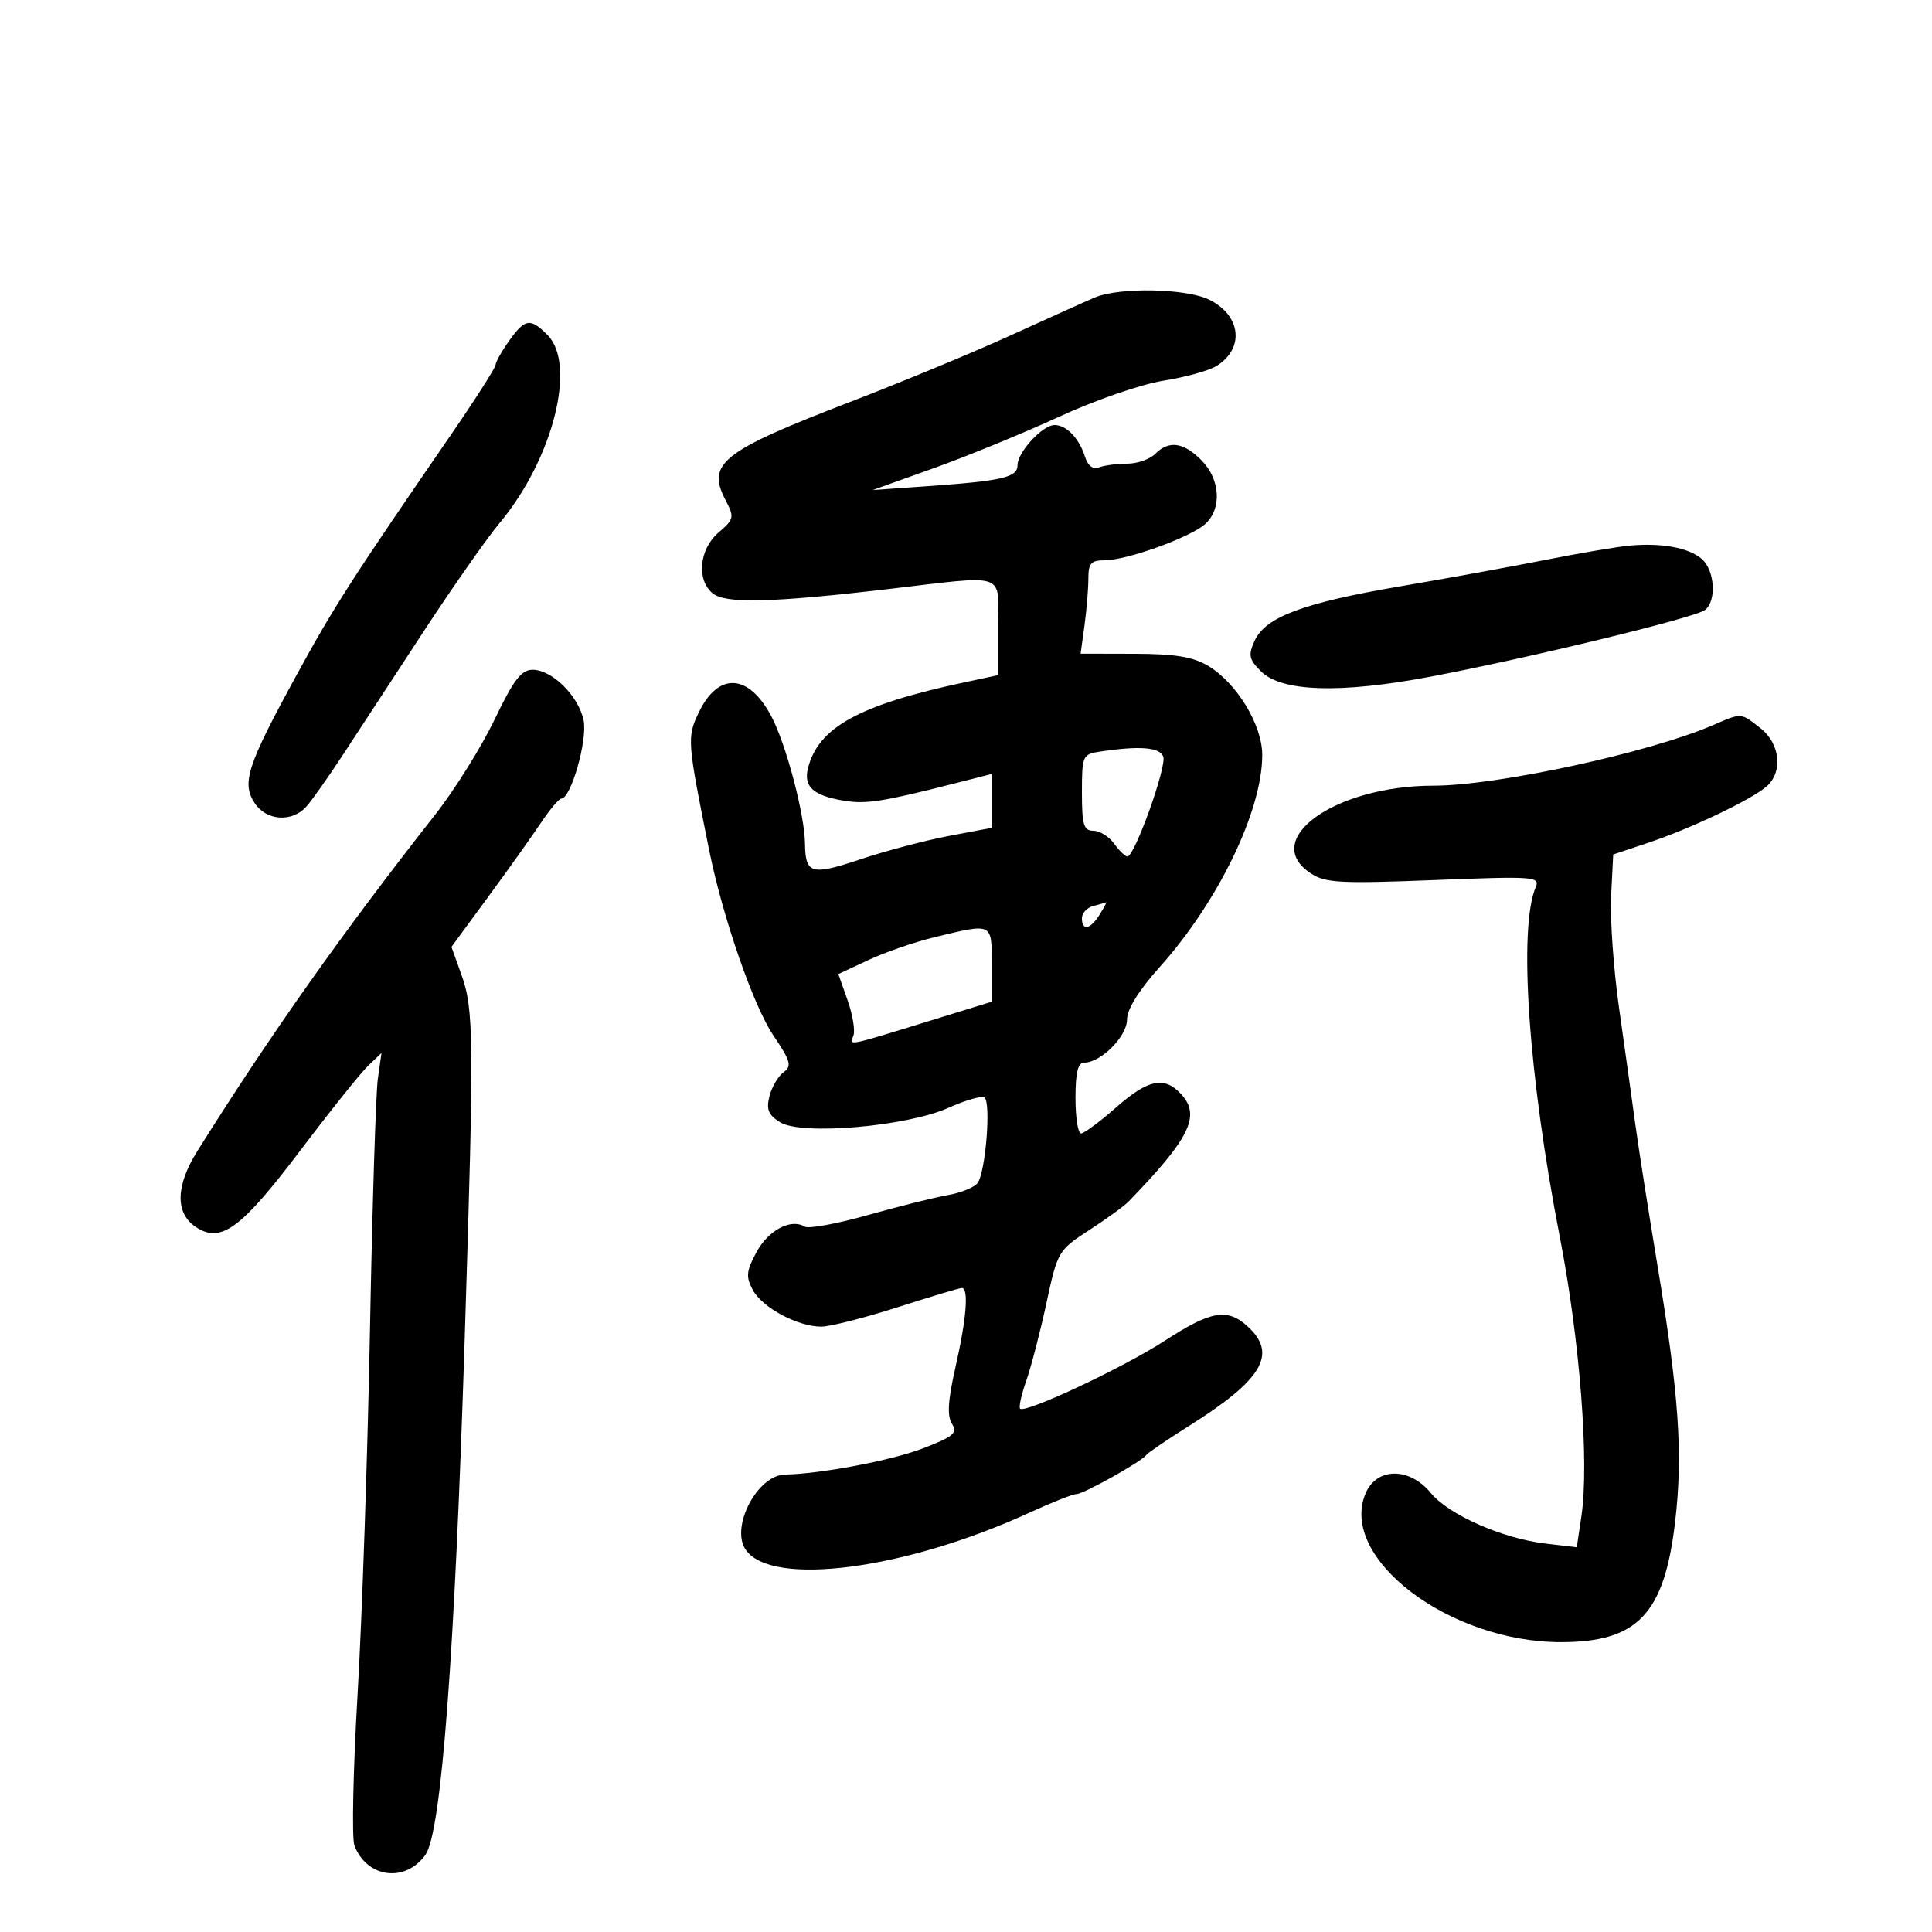 <svg xmlns="http://www.w3.org/2000/svg" width="300" height="300" viewBox="0 0 300 300" version="1.1">
	<path d="M 170 46.195 C 168.625 46.778, 162.775 49.412, 157 52.048 C 151.225 54.684, 139.954 59.357, 131.953 62.434 C 112.150 70.049, 109.710 71.960, 112.623 77.574 C 114.063 80.350, 114.013 80.592, 111.567 82.696 C 108.577 85.268, 108.116 90.021, 110.653 92.127 C 112.627 93.765, 119.773 93.593, 137.918 91.470 C 156.665 89.277, 155 88.698, 155 97.417 L 155 104.834 149.750 105.955 C 133.427 109.439, 127.059 112.934, 125.465 119.282 C 124.745 122.151, 126.261 123.532, 131 124.325 C 134.459 124.903, 137.019 124.505, 148.250 121.645 L 154 120.180 154 124.362 L 154 128.544 147.301 129.815 C 143.616 130.514, 137.430 132.149, 133.553 133.450 C 125.995 135.985, 125.057 135.716, 125.001 131 C 124.946 126.463, 122.070 115.573, 119.783 111.244 C 116.243 104.542, 111.503 104.312, 108.475 110.694 C 106.667 114.504, 106.713 115.107, 110.116 132 C 112.212 142.407, 116.987 156.191, 120.087 160.784 C 122.791 164.791, 122.995 165.530, 121.663 166.505 C 120.821 167.120, 119.838 168.797, 119.478 170.231 C 118.961 172.292, 119.313 173.140, 121.162 174.277 C 124.495 176.328, 140.785 174.923, 147.262 172.026 C 149.880 170.855, 152.394 170.125, 152.847 170.406 C 153.929 171.074, 153.039 182.145, 151.777 183.724 C 151.239 184.396, 149.157 185.232, 147.150 185.581 C 145.142 185.929, 139.569 187.322, 134.764 188.675 C 129.959 190.028, 125.546 190.837, 124.957 190.473 C 122.833 189.160, 119.303 191.023, 117.472 194.422 C 115.876 197.386, 115.792 198.243, 116.896 200.305 C 118.364 203.049, 123.871 206, 127.522 206 C 128.872 206, 134.191 204.650, 139.341 203 C 144.492 201.350, 148.998 200, 149.353 200 C 150.454 200, 150.072 204.789, 148.377 212.241 C 147.198 217.423, 147.044 219.841, 147.814 221.074 C 148.725 222.532, 148.075 223.076, 143.198 224.943 C 138.356 226.796, 127.412 228.863, 121.886 228.969 C 117.622 229.051, 113.405 237.065, 115.765 240.600 C 119.683 246.468, 140.475 243.778, 159.820 234.900 C 163.296 233.305, 166.591 232, 167.142 232 C 168.244 232, 177.201 226.994, 178 225.931 C 178.275 225.565, 181.200 223.572, 184.500 221.501 C 196.001 214.284, 198.395 210.309, 193.811 206.039 C 190.631 203.076, 188.088 203.495, 180.905 208.164 C 174.461 212.354, 159.194 219.527, 158.403 218.736 C 158.170 218.503, 158.598 216.554, 159.354 214.406 C 160.110 212.258, 161.522 206.827, 162.491 202.337 C 164.223 194.308, 164.332 194.122, 169.126 191.015 C 171.807 189.278, 174.563 187.277, 175.250 186.568 C 184.723 176.797, 186.464 173.275, 183.464 169.960 C 180.829 167.048, 178.317 167.551, 173.263 172 C 170.763 174.200, 168.332 176, 167.859 176 C 167.387 176, 167 173.525, 167 170.500 C 167 166.519, 167.377 165, 168.365 165 C 170.943 165, 175 160.926, 175 158.338 C 175 156.722, 176.818 153.793, 180.076 150.160 C 189.172 140.016, 196 125.898, 196 117.232 C 196 112.573, 192.052 106.064, 187.614 103.405 C 185.248 101.987, 182.495 101.534, 176.148 101.519 L 167.797 101.500 168.398 97.110 C 168.729 94.696, 169 91.434, 169 89.860 C 169 87.468, 169.413 87, 171.525 87 C 174.968 87, 184.864 83.433, 187.143 81.370 C 189.771 78.992, 189.494 74.403, 186.545 71.455 C 183.735 68.644, 181.509 68.348, 179.357 70.500 C 178.532 71.325, 176.576 72, 175.010 72 C 173.445 72, 171.492 72.258, 170.672 72.572 C 169.706 72.943, 168.926 72.342, 168.458 70.869 C 167.561 68.043, 165.584 66, 163.746 66 C 161.884 66, 158 70.215, 158 72.235 C 158 74.130, 155.678 74.671, 144 75.496 L 135.500 76.096 145 72.697 C 150.225 70.828, 159 67.226, 164.500 64.693 C 170.042 62.141, 177.241 59.655, 180.648 59.116 C 184.030 58.581, 187.748 57.550, 188.910 56.824 C 193.276 54.097, 192.724 49.006, 187.794 46.547 C 184.246 44.777, 173.830 44.571, 170 46.195 M 79.068 52.904 C 77.931 54.502, 76.980 56.189, 76.955 56.654 C 76.931 57.119, 73.815 62, 70.032 67.500 C 54.475 90.117, 51.828 94.240, 45.927 105.052 C 38.381 118.879, 37.500 121.588, 39.537 124.696 C 41.349 127.462, 45.340 127.737, 47.568 125.250 C 48.430 124.287, 51.018 120.621, 53.318 117.102 C 55.618 113.584, 61.212 105.034, 65.748 98.102 C 70.285 91.171, 75.608 83.572, 77.576 81.216 C 85.855 71.309, 89.594 56.594, 85 52 C 82.341 49.341, 81.516 49.467, 79.068 52.904 M 253 84.726 C 251.075 84.905, 245.225 85.899, 240 86.935 C 234.775 87.972, 224.650 89.815, 217.500 91.032 C 202.396 93.602, 196.505 95.798, 194.825 99.484 C 193.800 101.735, 193.930 102.375, 195.799 104.244 C 198.993 107.437, 208.116 107.724, 222.141 105.070 C 237.423 102.180, 263.201 95.918, 264.750 94.721 C 266.577 93.310, 266.276 88.550, 264.250 86.792 C 262.226 85.037, 257.999 84.261, 253 84.726 M 76.785 111.753 C 74.742 116.014, 70.598 122.650, 67.575 126.500 C 53.005 145.061, 41.978 160.658, 30.651 178.730 C 27.249 184.159, 27.175 188.413, 30.447 190.557 C 34.332 193.103, 37.445 190.800, 46.746 178.500 C 51.322 172.450, 56.005 166.600, 57.153 165.500 L 59.241 163.500 58.673 167.500 C 58.360 169.700, 57.810 187.250, 57.449 206.500 C 57.089 225.750, 56.225 251.175, 55.530 263 C 54.835 274.825, 54.609 285.418, 55.029 286.541 C 56.925 291.616, 62.949 292.411, 66.072 288 C 68.530 284.527, 70.614 257.022, 72.171 207.500 C 73.634 160.982, 73.593 156.755, 71.622 151.268 L 70.102 147.036 75.804 139.268 C 78.941 134.996, 82.631 129.816, 84.004 127.757 C 85.377 125.698, 86.800 124.011, 87.167 124.007 C 88.657 123.992, 91.238 114.941, 90.626 111.881 C 89.869 108.096, 85.746 103.999, 82.698 104.003 C 80.944 104.005, 79.750 105.569, 76.785 111.753 M 266.013 112.591 C 256.146 116.870, 232.460 122, 222.571 122 C 207.281 122, 195.571 130.397, 203.561 135.632 C 205.807 137.103, 208.151 137.229, 222.667 136.657 C 238.173 136.045, 239.166 136.114, 238.467 137.752 C 235.755 144.112, 237.327 166.999, 242.193 192 C 245.336 208.152, 246.803 227.157, 245.551 235.506 L 244.839 240.259 239.981 239.684 C 233.277 238.890, 224.959 235.221, 222.178 231.831 C 218.849 227.774, 213.727 227.830, 212.024 231.941 C 207.885 241.933, 224.983 254.957, 242.282 254.989 C 254.273 255.012, 258.425 250.665, 260.110 236.323 C 261.347 225.797, 260.714 216.606, 257.370 196.500 C 255.998 188.250, 254.445 178.350, 253.920 174.500 C 253.395 170.650, 252.263 162.550, 251.405 156.500 C 250.547 150.450, 249.992 142.616, 250.172 139.091 L 250.500 132.683 256 130.846 C 262.485 128.680, 271.776 124.264, 274.250 122.171 C 276.893 119.934, 276.463 115.509, 273.365 113.073 C 270.271 110.639, 270.481 110.653, 266.013 112.591 M 170.750 116.716 C 168.106 117.117, 168 117.361, 168 123.066 C 168 128.088, 168.273 129, 169.779 129 C 170.758 129, 172.207 129.900, 173 131 C 173.793 132.100, 174.721 133, 175.063 133 C 176.185 133, 181.209 118.987, 180.629 117.476 C 180.071 116.022, 176.927 115.781, 170.750 116.716 M 169.750 140.689 C 168.787 140.941, 168 141.789, 168 142.573 C 168 144.607, 169.309 144.336, 170.768 142 C 171.455 140.900, 171.901 140.052, 171.758 140.116 C 171.616 140.180, 170.713 140.438, 169.750 140.689 M 145 145.558 C 141.975 146.293, 137.403 147.876, 134.840 149.076 L 130.180 151.258 131.618 155.334 C 132.409 157.576, 132.812 160.048, 132.513 160.826 C 131.900 162.424, 131.294 162.544, 144.750 158.395 L 154 155.543 154 149.771 C 154 143.224, 154.207 143.320, 145 145.558" stroke="none" fill="black" fill-rule="evenodd"/>
</svg>